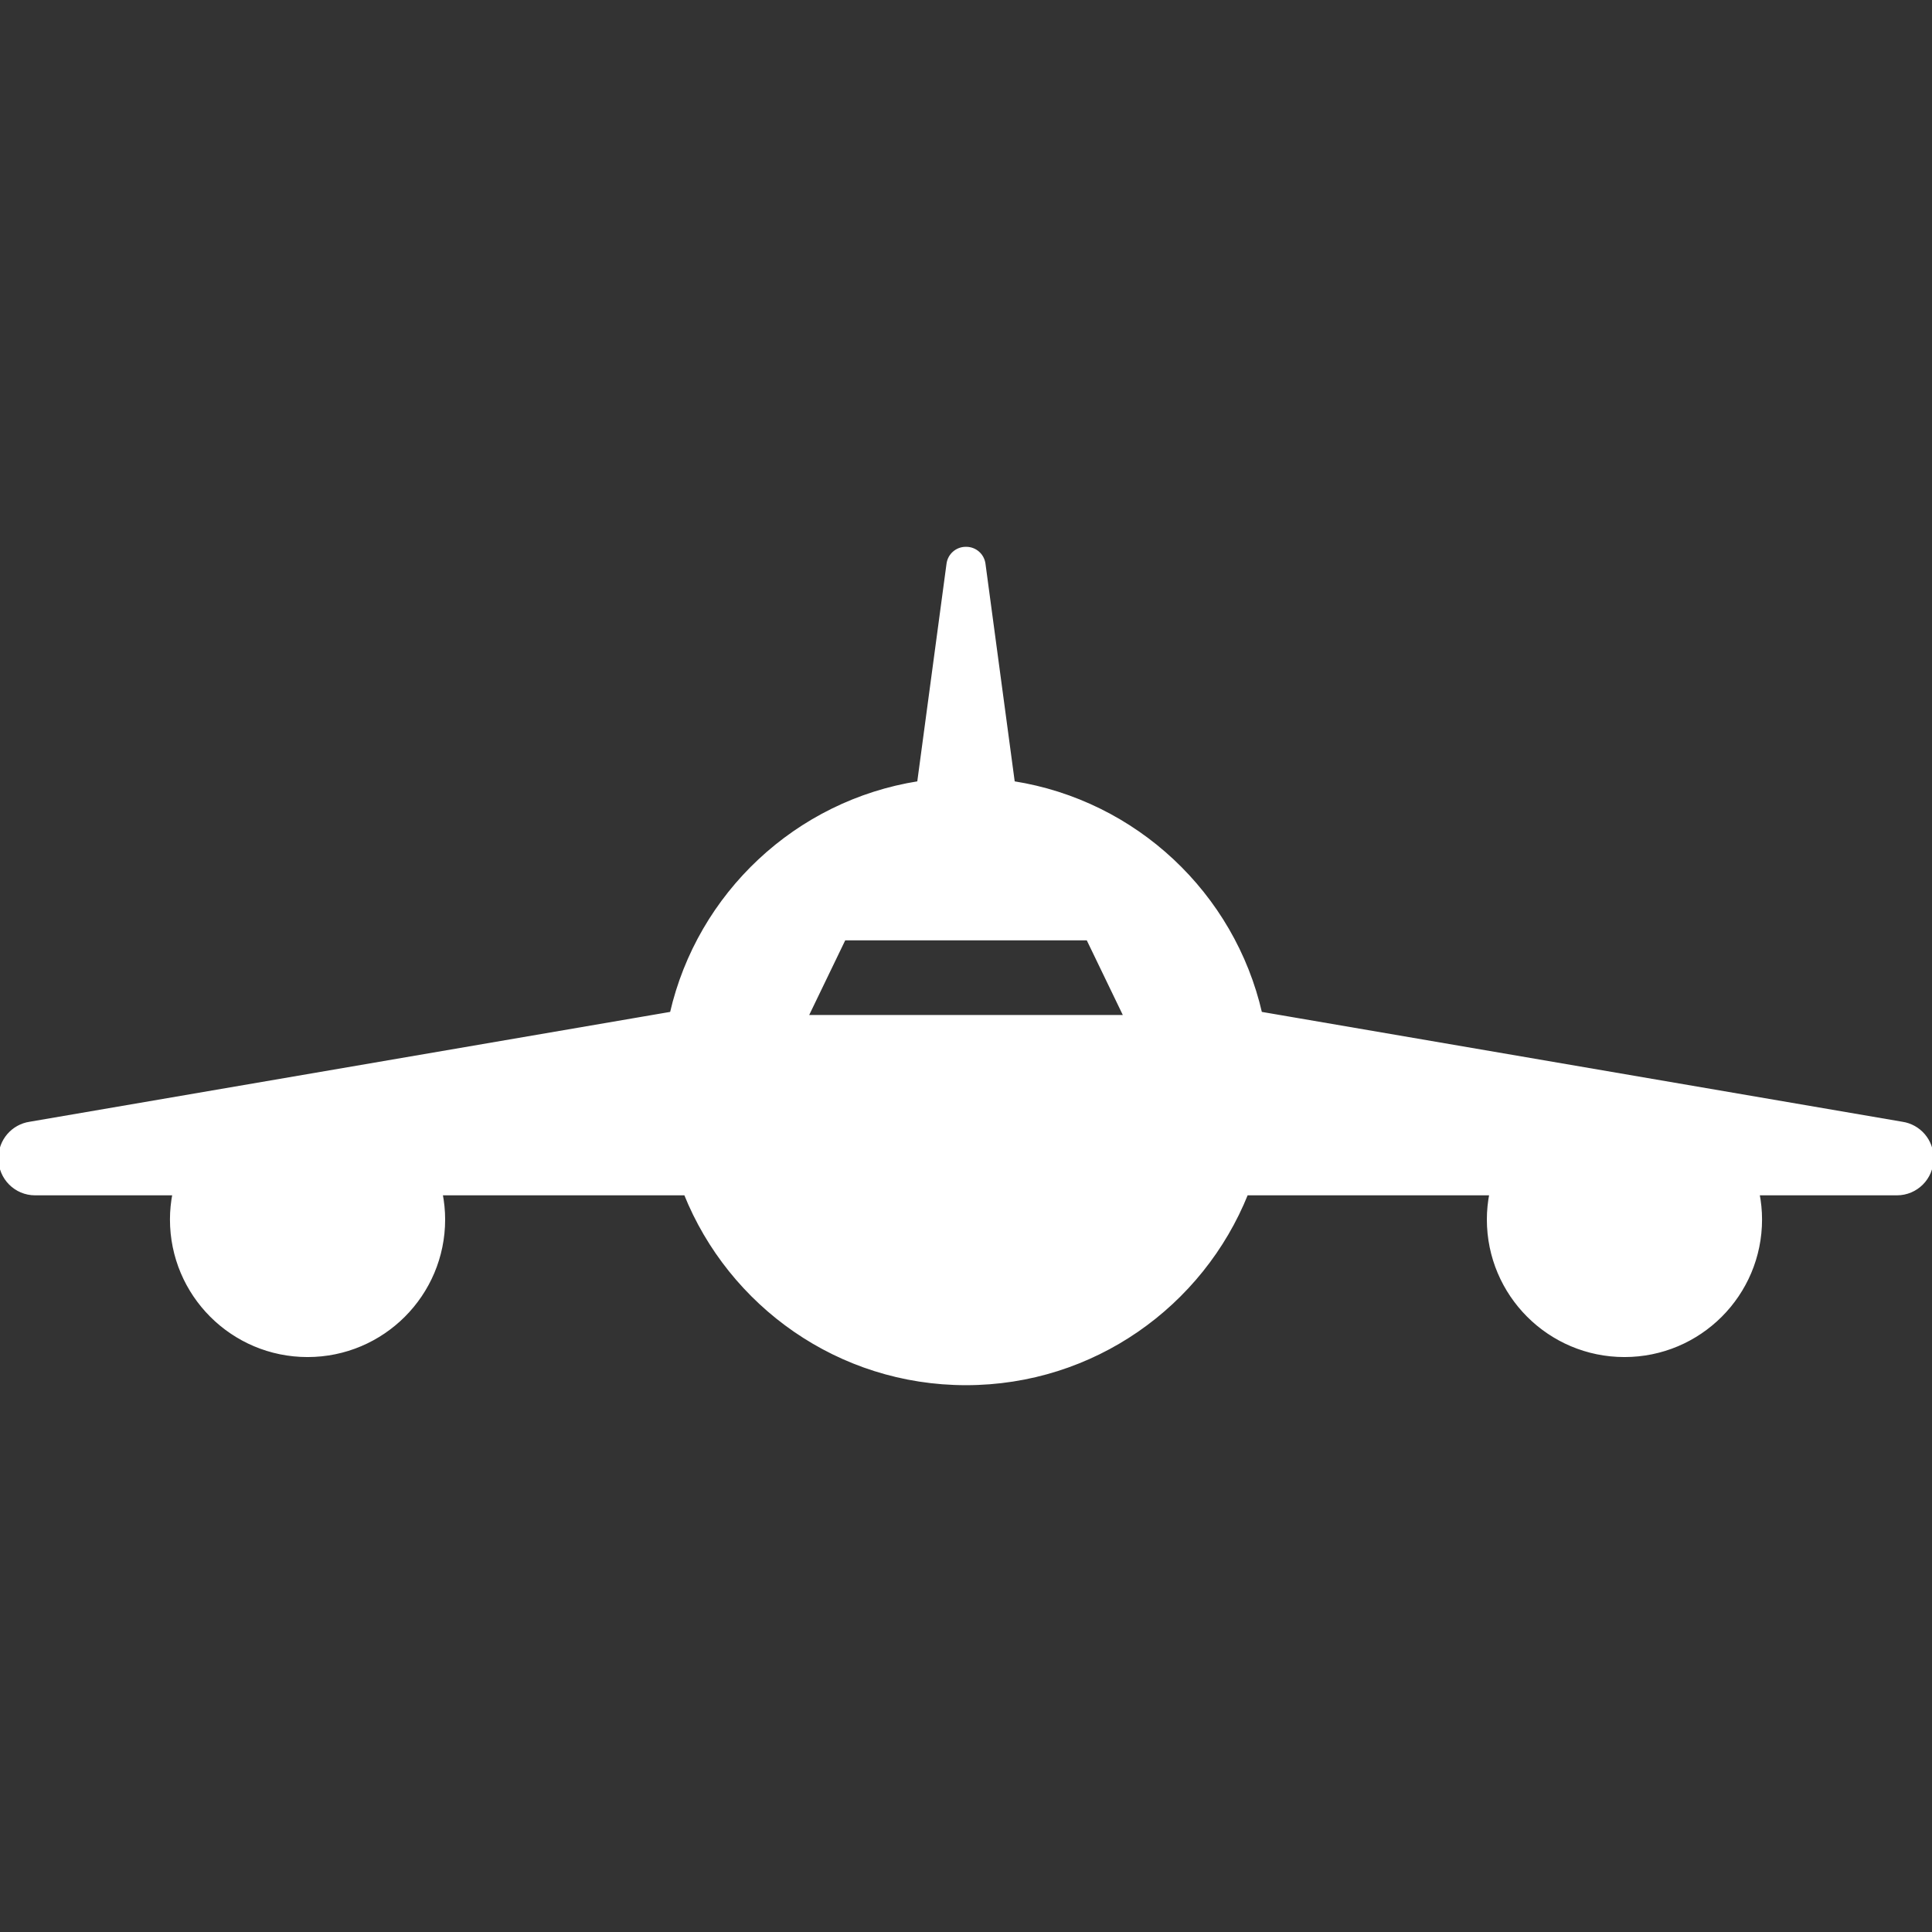 <!DOCTYPE svg PUBLIC "-//W3C//DTD SVG 1.1//EN" "http://www.w3.org/Graphics/SVG/1.1/DTD/svg11.dtd">
<!-- Uploaded to: SVG Repo, www.svgrepo.com, Transformed by: SVG Repo Mixer Tools -->
<svg fill="#ffffff" version="1.1" id="Capa_1" xmlns="http://www.w3.org/2000/svg" xmlns:xlink="http://www.w3.org/1999/xlink" width="64px" height="64px" viewBox="0 0 612 612" xml:space="preserve" stroke="#ffffff">
<rect x="0" y="0" width="612" height="612" fill="#333333" stroke="none"/>
<g id="SVGRepo_bgCarrier" stroke-width="0"/>
<g id="SVGRepo_tracerCarrier" stroke-linecap="round" stroke-linejoin="round"/>
<g id="SVGRepo_iconCarrier"> <g> <path d="M602.522,355.83l-203.217-34.852c-8.672-37.774-39.63-66.941-78.324-73.034l-9.31-69.334 c-0.377-2.804-2.77-4.896-5.599-4.896h-0.146c-2.829,0-5.221,2.093-5.598,4.896l-9.311,69.334 c-38.693,6.092-69.651,35.26-78.324,73.034L9.478,355.83C4.032,356.64,0,361.316,0,366.823v0.208 c0,6.139,4.976,11.114,11.114,11.114h44.014c-0.506,2.64-0.792,5.356-0.792,8.143c0,23.796,19.29,43.087,43.086,43.087 c23.796,0,43.086-19.291,43.086-43.087c0-2.787-0.288-5.503-0.792-8.143h77.408c14.157,35.233,48.582,60.14,88.877,60.14 c40.296,0,74.721-24.906,88.878-60.14h77.407c-0.506,2.64-0.793,5.356-0.793,8.143c0,23.796,19.29,43.087,43.087,43.087 c23.796,0,43.086-19.291,43.086-43.087c0-2.787-0.287-5.503-0.792-8.143h44.013c6.139,0,11.114-4.976,11.114-11.114v-0.208 C612,361.316,607.969,356.64,602.522,355.83z M255.534,322.019l11.891-24.64h77.151l11.891,24.64H255.534z"/> </g> </g>
</svg>